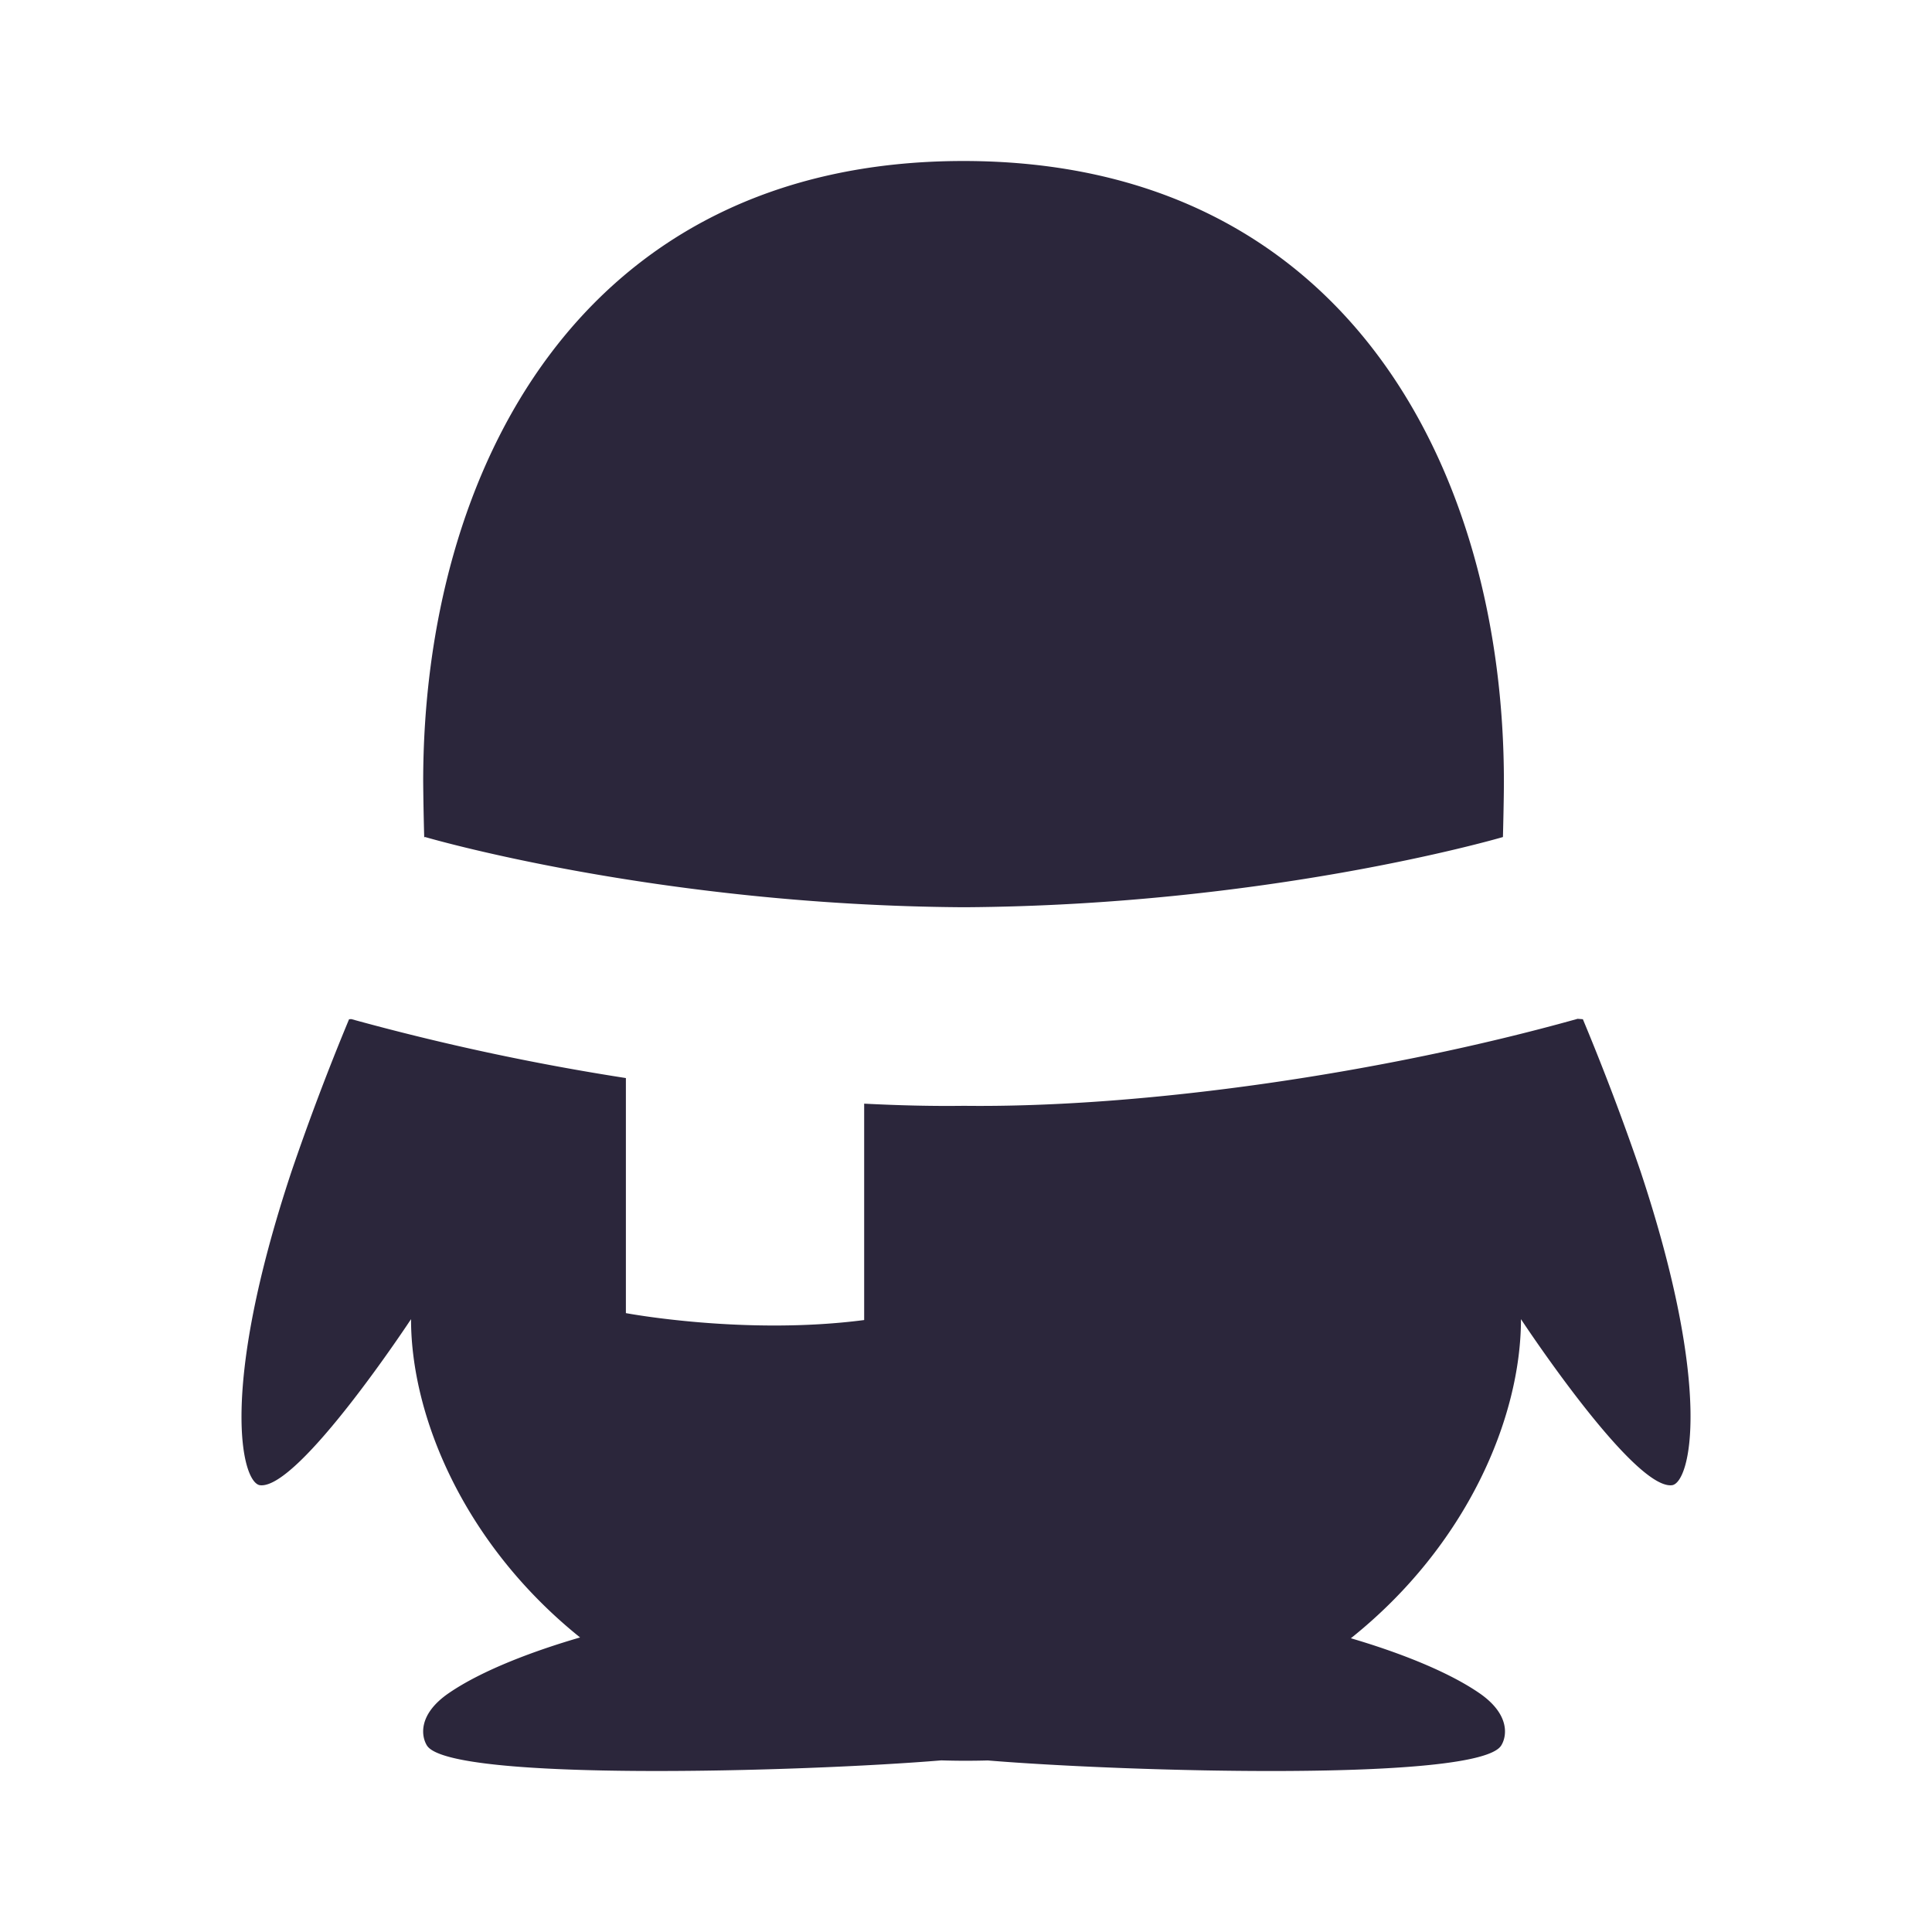 <svg xmlns="http://www.w3.org/2000/svg" fill="none" viewBox="0 0 24 24"><path fill="#2B263B" d="m5.27 10.408.005-.012c.01.003 2.882.85 6.689.874h.022c3.72-.024 6.547-.832 6.684-.872.002-.074.012-.474.012-.687 0-3.846-1.94-7.71-6.713-7.711-4.772 0-6.712 3.865-6.712 7.71a34.802 34.802 0 0 0 .013.698Zm-.904 2.252c-.018 0-.03.002-.03.002a30.994 30.994 0 0 0-.714 1.888c-.91 2.74-.616 3.874-.391 3.9.482.054 1.875-2.063 1.875-2.063 0 1.216.664 2.8 2.1 3.954-.544.158-1.206.399-1.633.693-.387.267-.338.54-.269.65.288.454 4.685.326 6.389.184a9.792 9.792 0 0 0 .578.001c1.713.142 6.09.268 6.377-.185.07-.11.117-.383-.269-.65-.418-.288-1.06-.525-1.598-.683 1.445-1.154 2.113-2.744 2.113-3.964 0 0 1.393 2.117 1.875 2.063.225-.026.52-1.16-.39-3.9a31.031 31.031 0 0 0-.716-1.889l-.065-.005c-2.402.673-5.367 1.106-7.612 1.081h-.022c-.39.005-.802-.005-1.229-.027v2.688c-1.481.193-2.96-.086-2.96-.086v-2.92a30.423 30.423 0 0 1-3.41-.732Z" data-follow-fill="#2B263B"/></svg>